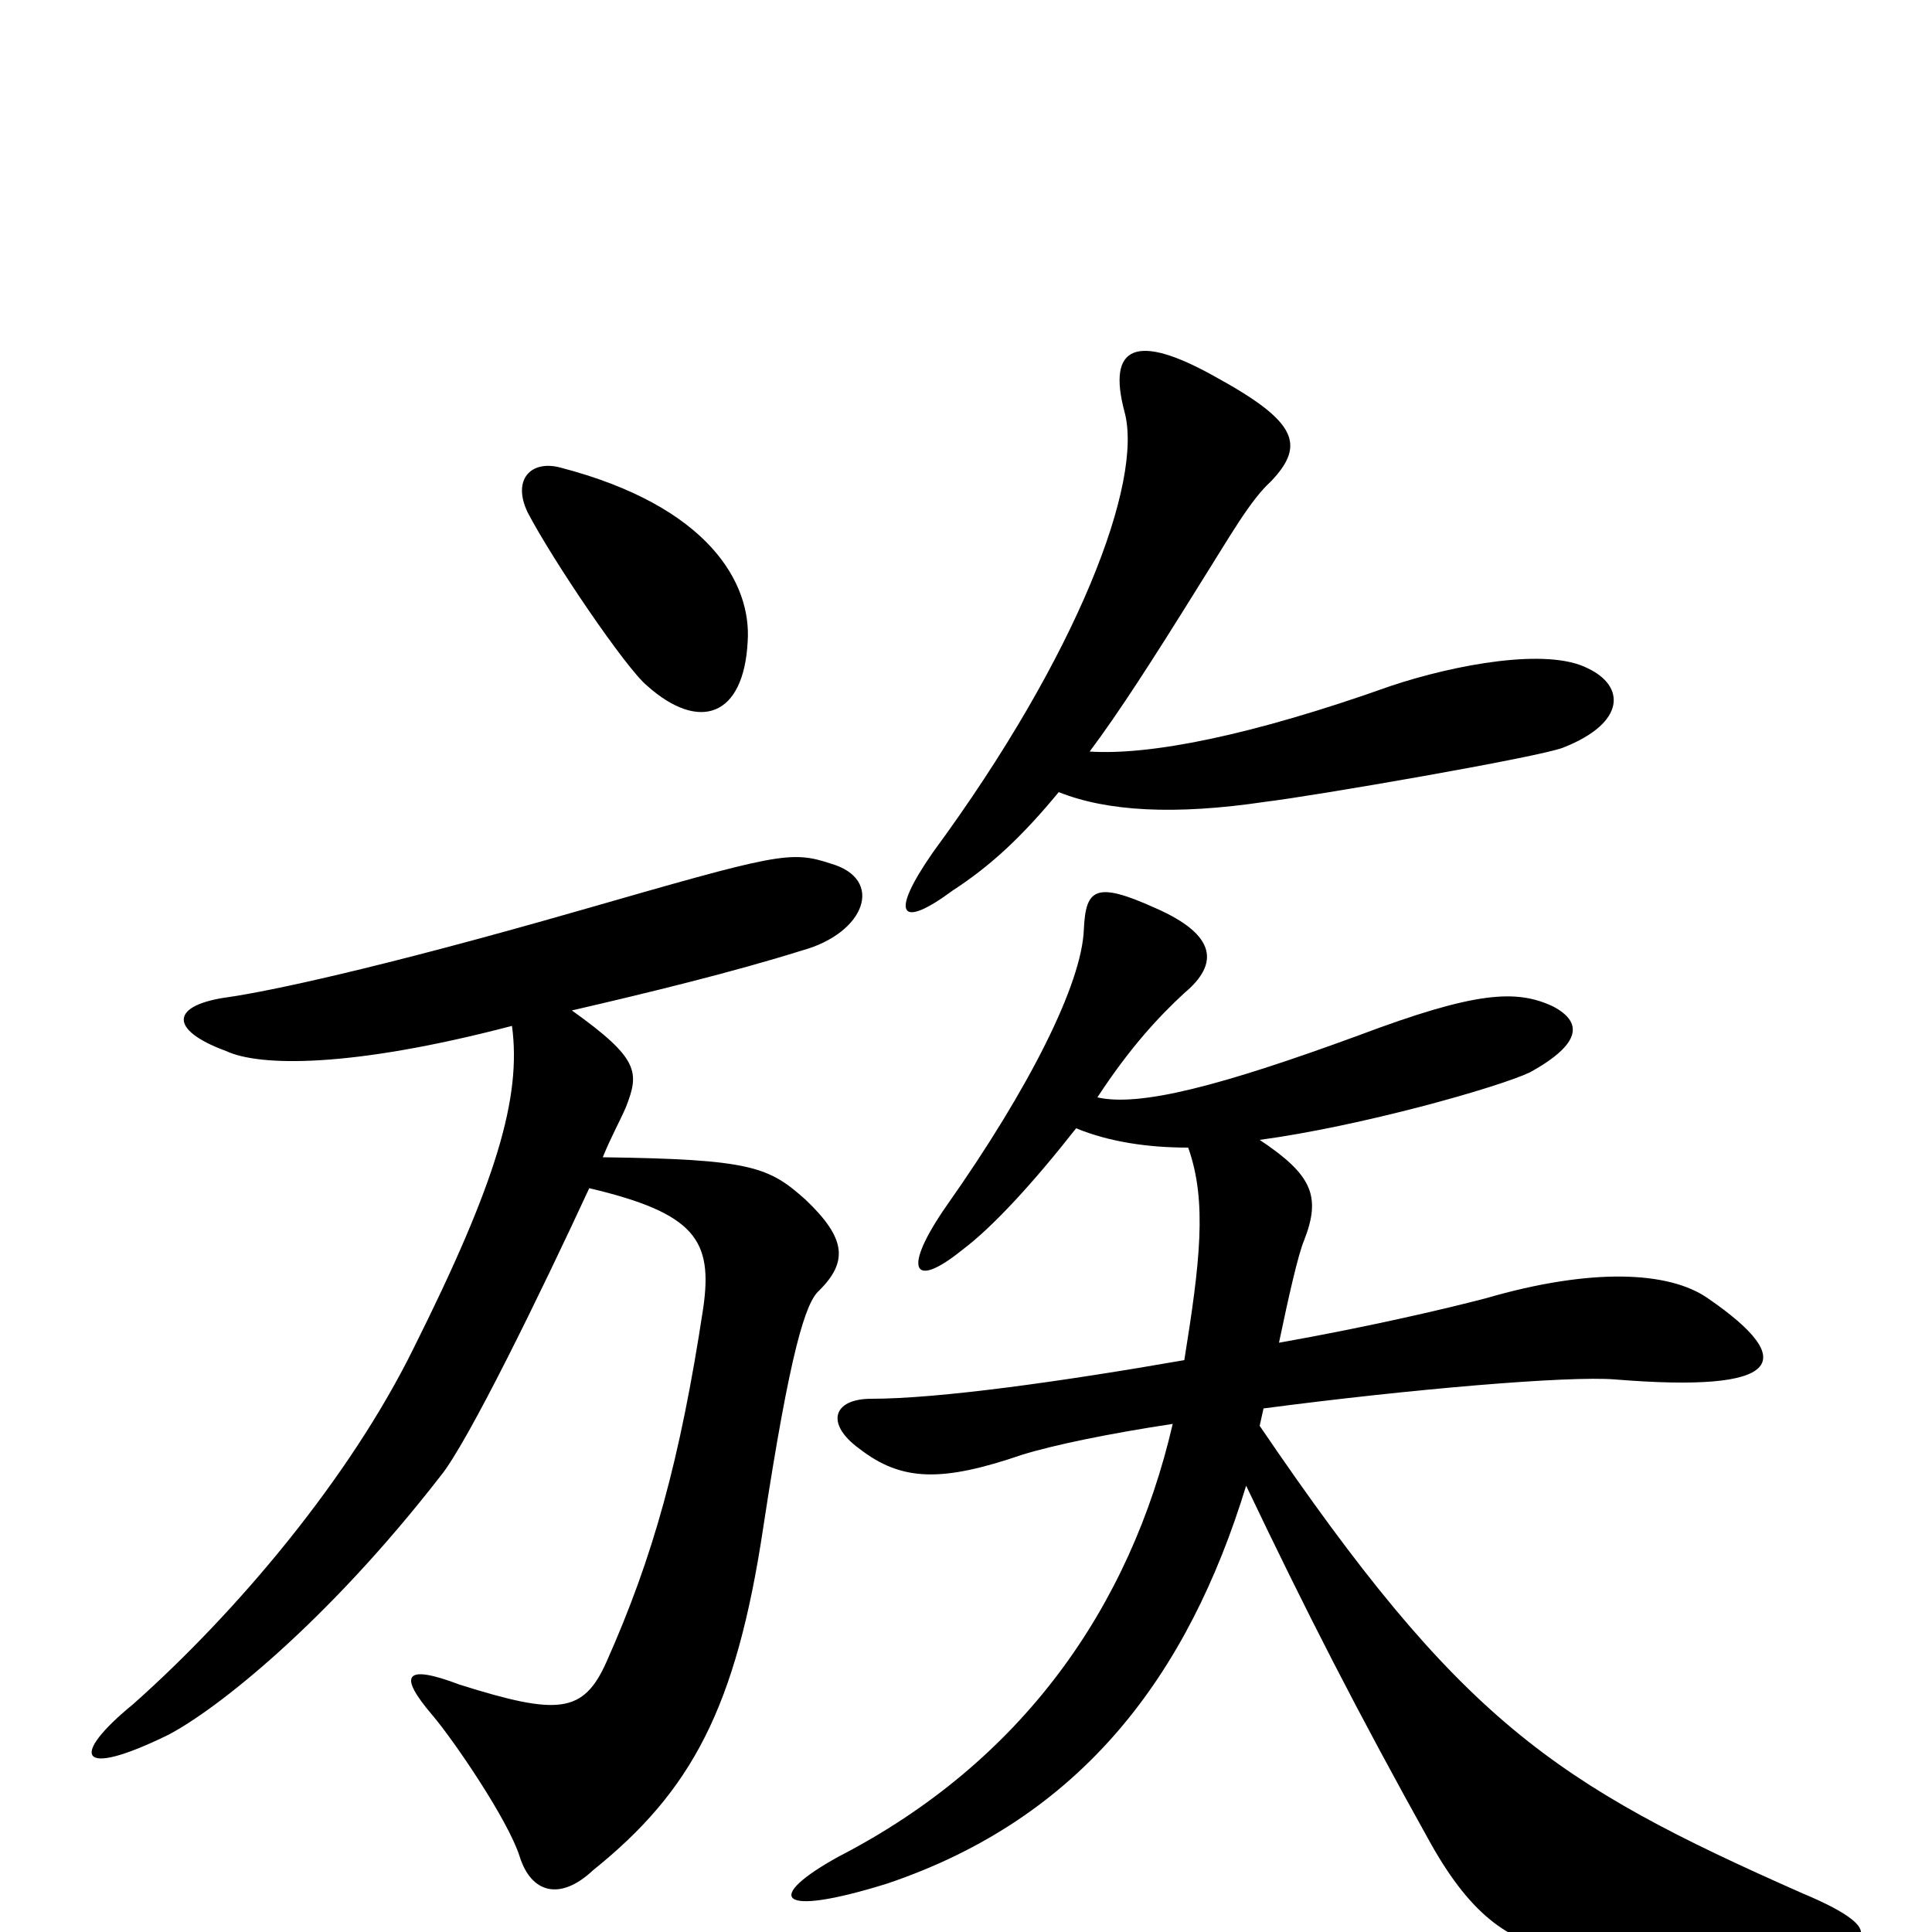 <svg xmlns="http://www.w3.org/2000/svg" viewBox="0 -1000 1000 1000">
	<path fill="#000000" d="M387 -668C389 -698 367 -738 290 -758C275 -762 265 -752 273 -735C286 -710 324 -654 335 -645C362 -621 385 -629 387 -668ZM822 -654C801 -665 753 -656 720 -645C647 -619 595 -609 564 -611C579 -631 597 -659 620 -696C637 -723 647 -741 658 -751C676 -770 671 -782 629 -805C588 -828 573 -821 582 -787C592 -751 558 -661 483 -559C460 -526 466 -519 493 -539C513 -552 529 -567 548 -590C573 -580 608 -578 655 -585C680 -588 796 -608 809 -613C842 -626 841 -645 822 -654ZM430 -553C409 -560 402 -558 301 -529C193 -498 139 -487 119 -484C88 -480 87 -467 117 -456C134 -448 181 -447 265 -469C270 -432 257 -388 214 -302C181 -235 123 -166 69 -118C36 -91 40 -79 87 -102C112 -115 169 -160 228 -236C242 -253 280 -331 305 -385C360 -372 369 -358 364 -323C352 -244 338 -194 314 -140C302 -113 289 -112 238 -128C209 -139 206 -133 224 -112C235 -99 263 -58 269 -39C275 -20 290 -16 307 -32C358 -73 381 -116 395 -209C409 -301 417 -326 424 -332C439 -347 438 -359 417 -379C398 -396 389 -400 312 -401C316 -411 321 -420 324 -427C331 -445 331 -452 296 -477C335 -486 380 -497 415 -508C448 -517 458 -545 430 -553ZM935 11C970 7 976 -2 933 -20C804 -77 756 -109 652 -262L654 -271C730 -281 812 -288 836 -286C922 -279 932 -295 884 -328C864 -342 824 -344 769 -328C746 -322 707 -313 662 -305C667 -329 672 -351 675 -358C684 -381 679 -392 652 -410C704 -417 775 -437 792 -445C819 -460 819 -471 804 -479C785 -488 764 -487 703 -464C632 -438 590 -427 568 -432C585 -458 600 -474 613 -486C631 -501 630 -516 598 -530C567 -544 562 -540 561 -519C560 -491 533 -437 490 -376C467 -343 472 -332 498 -353C514 -365 535 -388 557 -416C574 -409 594 -406 615 -406C625 -378 621 -346 613 -296C550 -285 486 -276 451 -276C431 -276 427 -263 445 -250C467 -233 488 -233 529 -247C545 -252 574 -258 607 -263C585 -168 529 -88 434 -39C396 -18 401 -7 459 -25C560 -59 615 -133 645 -231C676 -166 702 -115 741 -45C762 -8 782 6 810 10C858 17 886 17 935 11Z"/>
</svg>